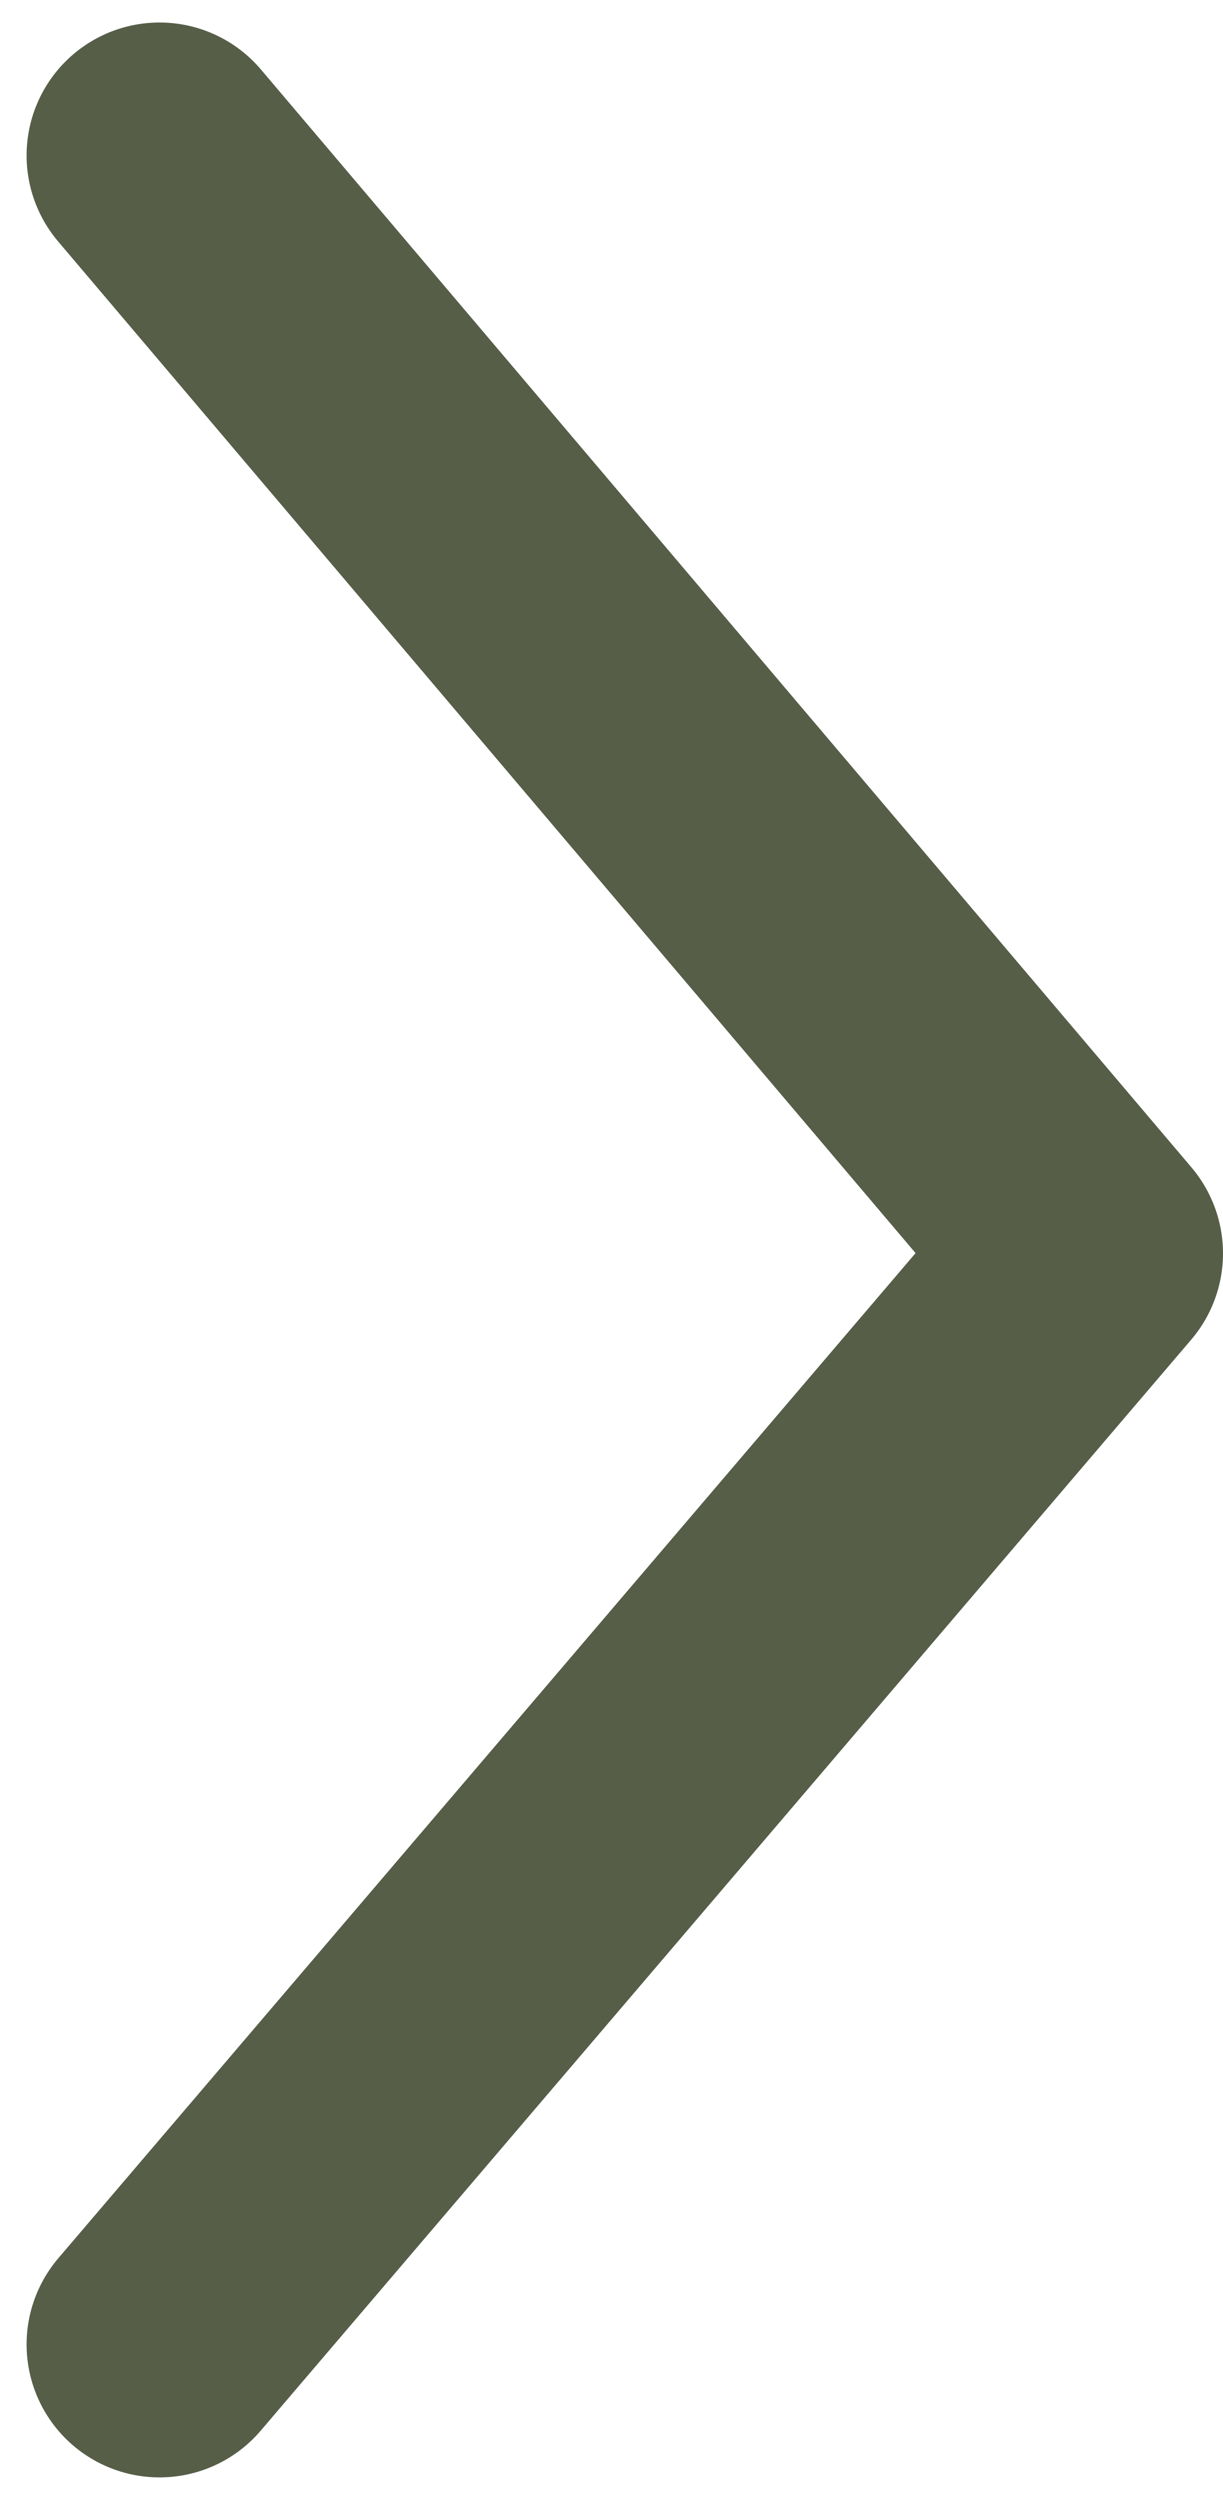 <svg width="23" height="47" viewBox="0 0 23 47" fill="none" xmlns="http://www.w3.org/2000/svg">
  <path d="M3 44.078L20.5 23.565L3 2.923" stroke="#565E48" stroke-width="5" stroke-linecap="round" stroke-linejoin="round"/>
</svg>
